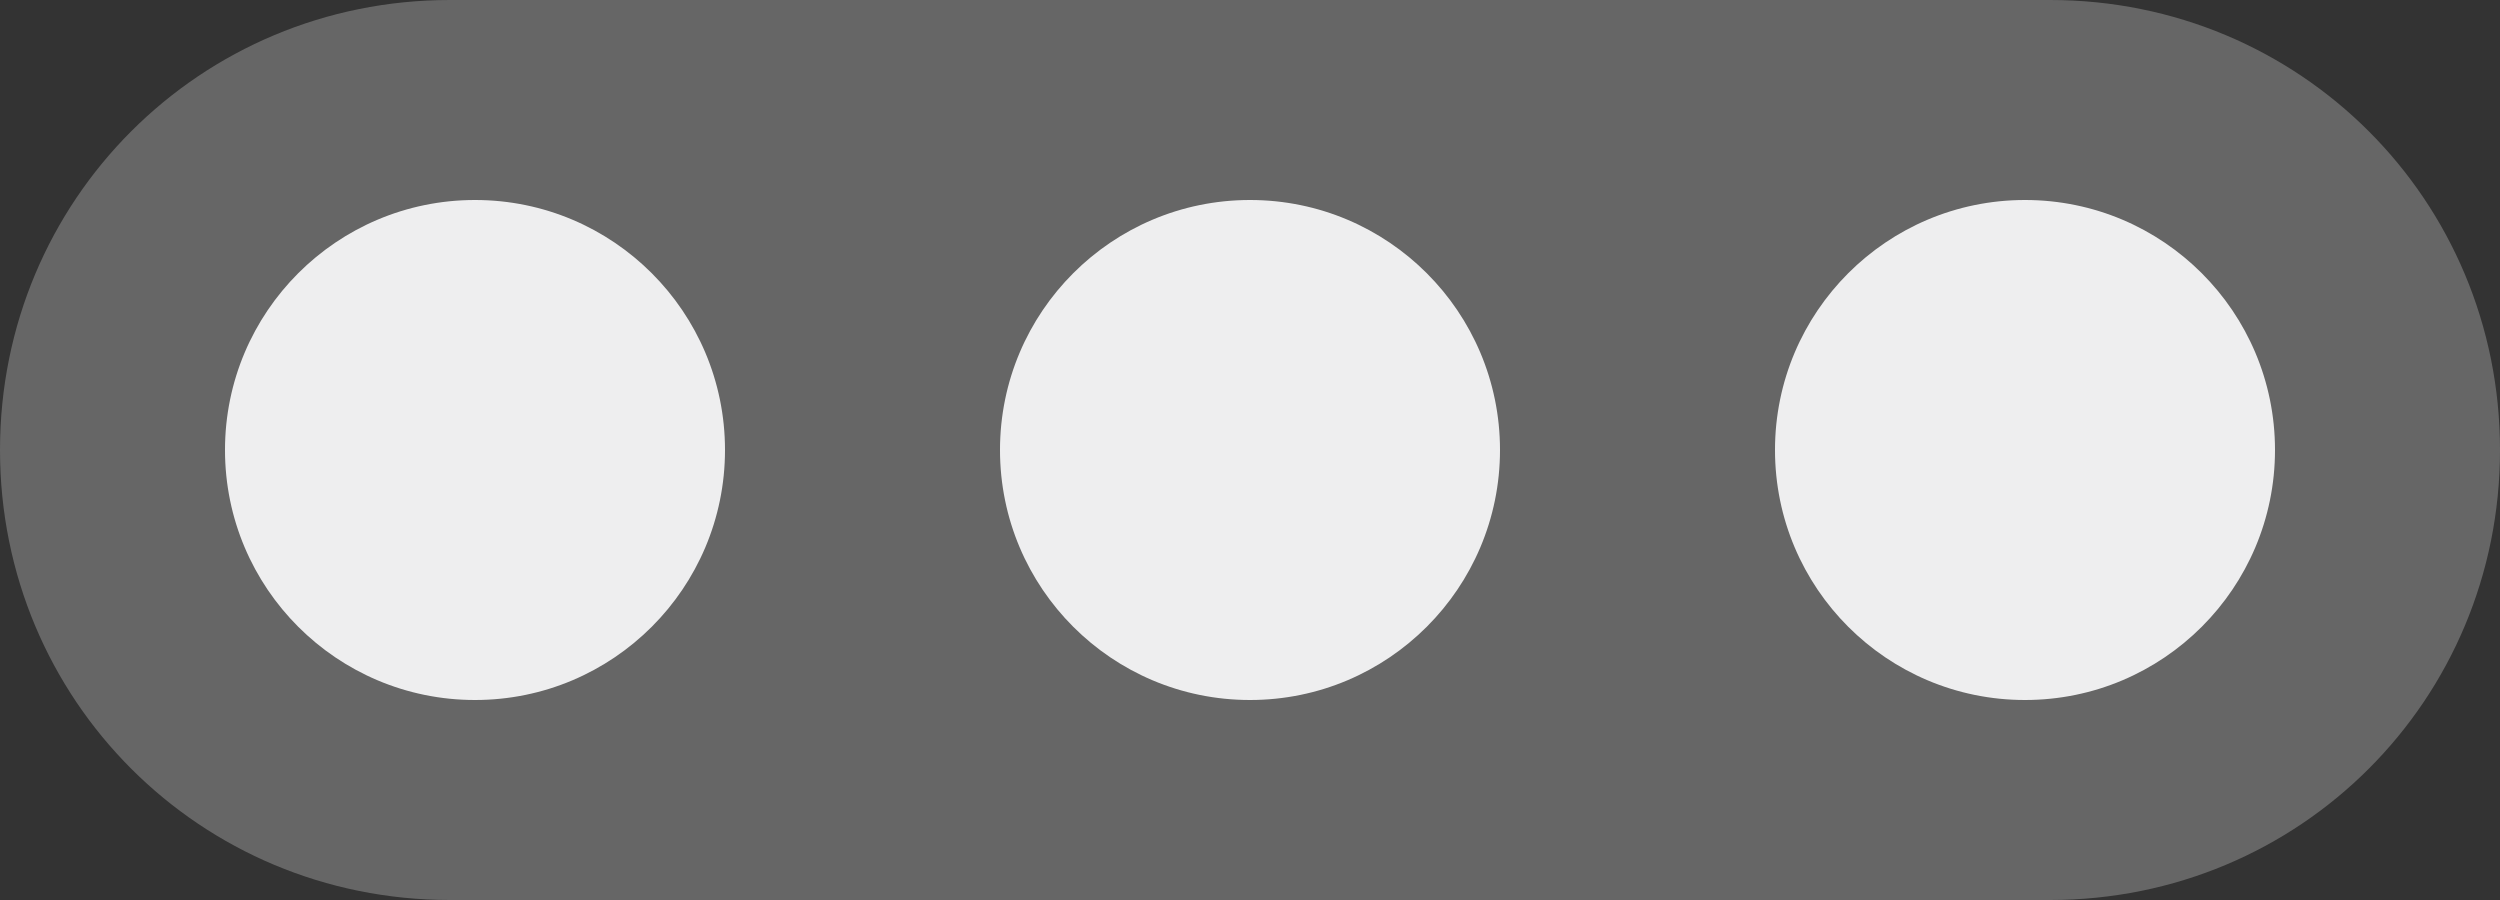<?xml version="1.0" encoding="utf-8"?>
<!-- Generator: Adobe Illustrator 21.0.0, SVG Export Plug-In . SVG Version: 6.00 Build 0)  -->
<svg version="1.1" id="レイヤー_1" xmlns="http://www.w3.org/2000/svg" xmlns:xlink="http://www.w3.org/1999/xlink" x="0px"
	 y="0px" viewBox="0 0 10 3.6" style="enable-background:new 0 0 10 3.6;" xml:space="preserve">
<rect x="0" y="0" width="10" height="3.6" fill="#333333" stroke="none"/>
<style type="text/css">
	.st0{fill:#666666;}
	.st1{fill:#EEEEEF;}
</style>
<g id="signal">
	<path class="st0" d="M8.2,3.6H1.8C0.8,3.6,0,2.8,0,1.8v0C0,0.8,0.8,0,1.8,0h6.4c1,0,1.8,0.8,1.8,1.8v0C10,2.8,9.2,3.6,8.2,3.6z"/>
	<g>
		<circle class="st1" cx="1.9" cy="1.8" r="1"/>
		<circle class="st1" cx="5" cy="1.8" r="1"/>
		<circle class="st1" cx="8.1" cy="1.8" r="1"/>
	</g>
</g>
</svg>
